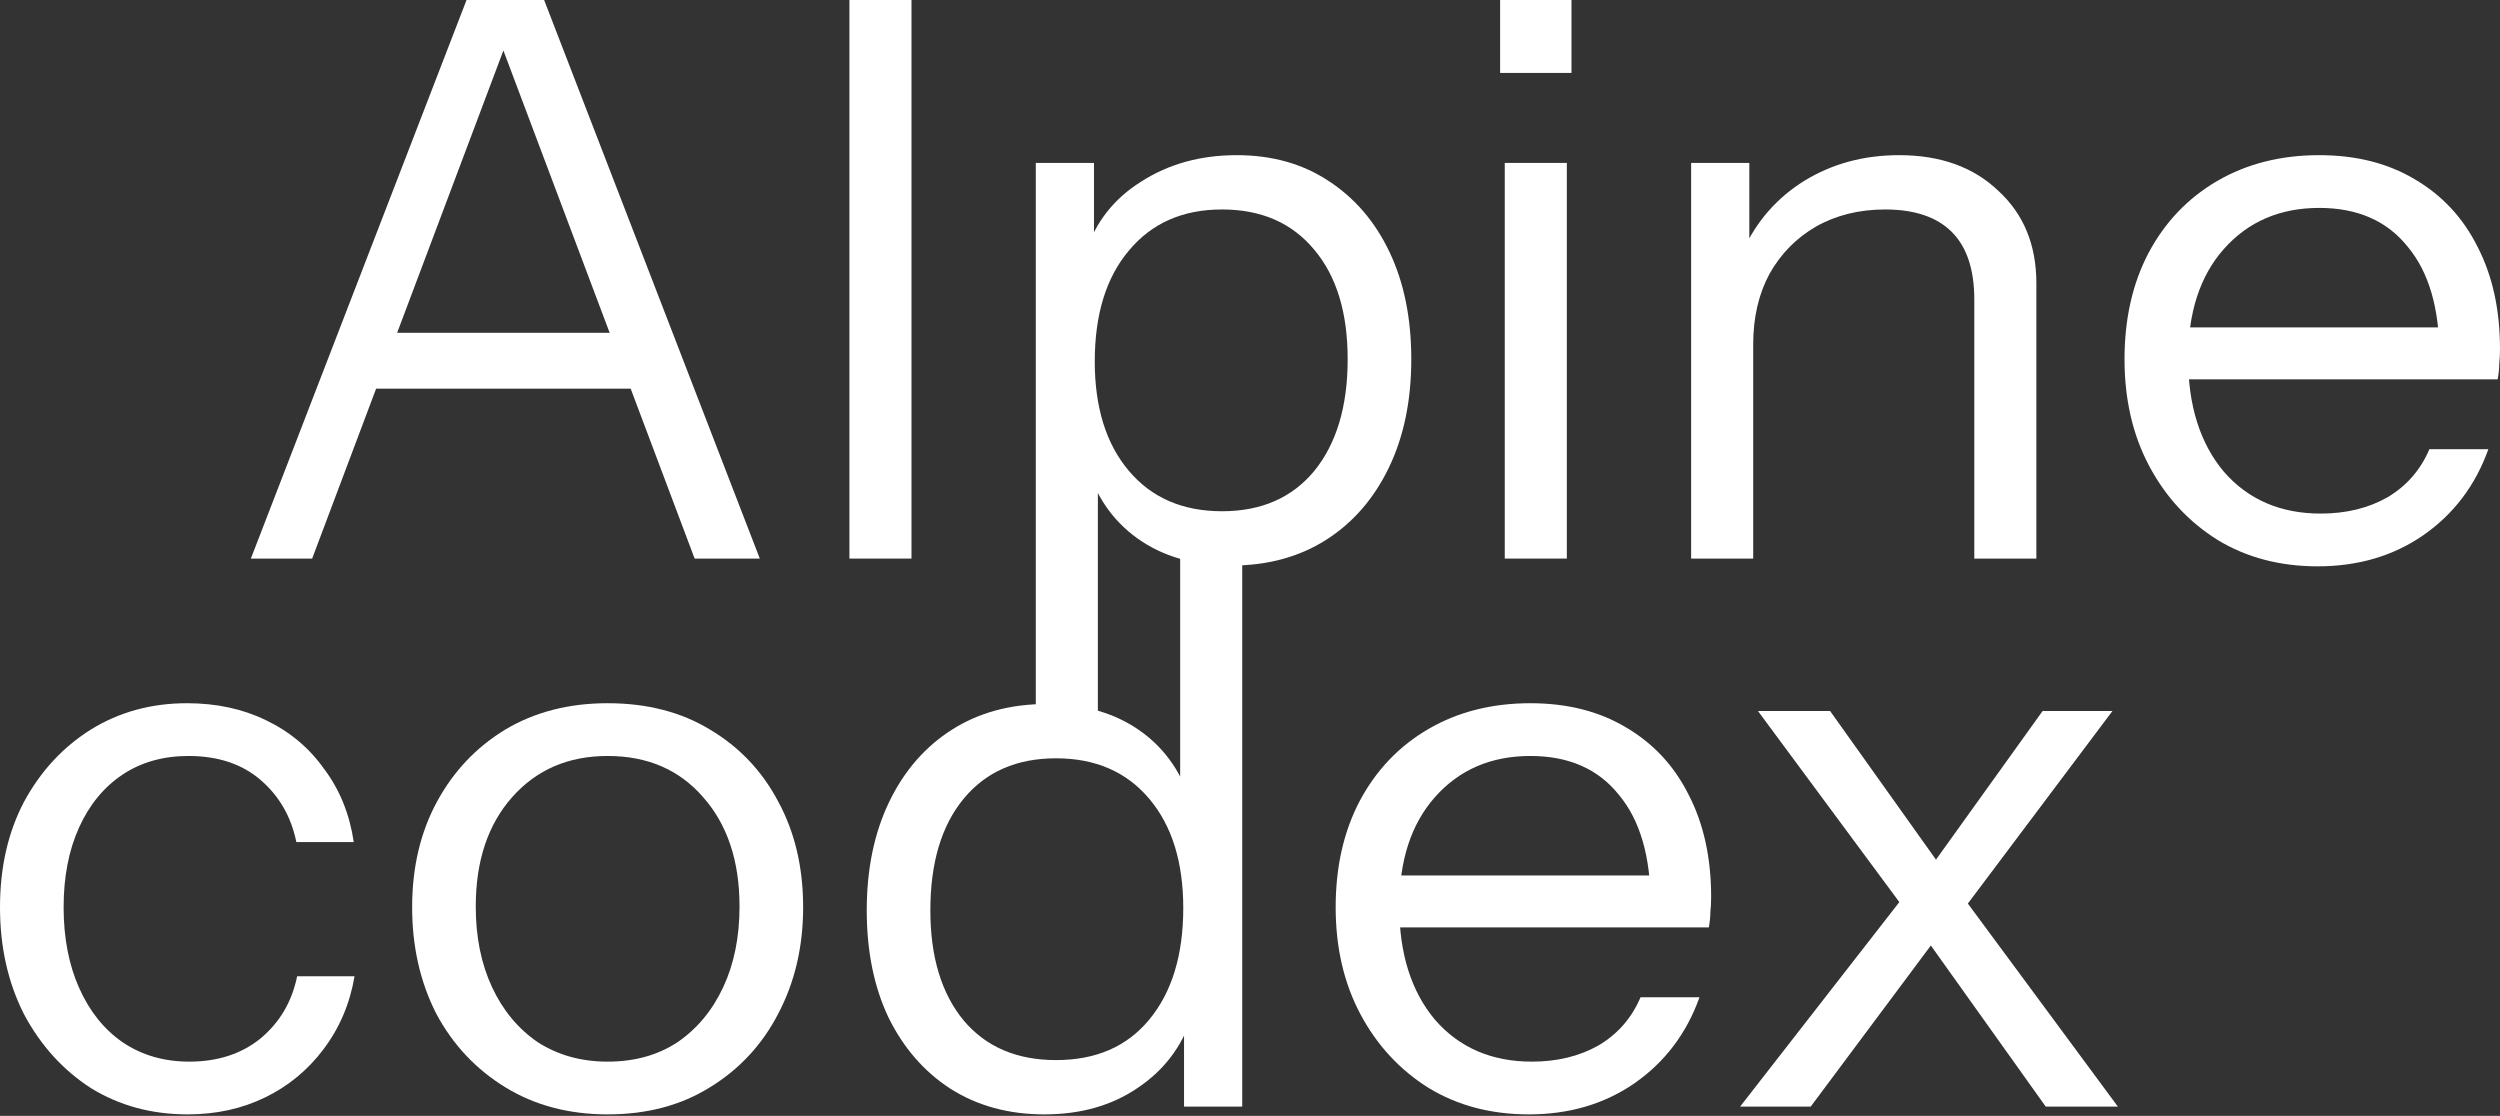 <svg width="1165" height="520" viewBox="0 0 1165 520" fill="none" xmlns="http://www.w3.org/2000/svg">
<rect x="0" y="0" width="1165" height="520" fill="#333333" stroke="none"/>
<path d="M87.488 519.305C70.617 519.305 55.553 515.208 42.298 507.014C29.283 498.578 18.919 487.13 11.207 472.669C3.736 457.968 0 441.338 0 422.78C0 404.222 3.736 387.833 11.207 373.613C18.919 359.393 29.283 348.186 42.298 339.992C55.553 331.798 70.496 327.7 87.126 327.7C100.864 327.7 113.155 330.351 124.001 335.654C135.088 340.956 144.126 348.548 151.115 358.429C158.345 368.07 162.925 379.398 164.853 392.412H138.1C135.69 380.603 130.147 370.962 121.47 363.491C112.794 356.019 101.587 352.284 87.849 352.284C76.04 352.284 65.796 355.176 57.12 360.96C48.444 366.744 41.695 374.939 36.875 385.543C32.055 396.148 29.645 408.56 29.645 422.78C29.645 437 32.055 449.532 36.875 460.378C41.695 471.223 48.444 479.659 57.12 485.684C66.037 491.709 76.401 494.722 88.211 494.722C101.466 494.722 112.553 491.107 121.47 483.877C130.388 476.405 136.052 466.765 138.462 454.955H165.214C163.045 467.729 158.225 479.056 150.753 488.938C143.523 498.578 134.485 506.05 123.64 511.352C112.794 516.654 100.743 519.305 87.488 519.305Z" fill="white"/>
<path d="M283.16 519.305C265.084 519.305 249.177 515.088 235.439 506.652C221.702 498.217 210.976 486.769 203.264 472.308C195.793 457.606 192.057 441.097 192.057 422.78C192.057 404.222 195.913 387.833 203.626 373.613C211.338 359.393 221.943 348.186 235.439 339.992C249.177 331.798 265.084 327.7 283.16 327.7C301.477 327.7 317.384 331.798 330.88 339.992C344.618 348.186 355.223 359.393 362.694 373.613C370.406 387.833 374.263 404.222 374.263 422.78C374.263 441.097 370.406 457.606 362.694 472.308C355.223 486.769 344.618 498.217 330.88 506.652C317.384 515.088 301.477 519.305 283.16 519.305ZM283.16 494.722C295.692 494.722 306.538 491.709 315.697 485.684C324.855 479.418 331.965 470.862 337.026 460.016C342.087 449.171 344.618 436.638 344.618 422.418C344.618 401.209 338.954 384.218 327.627 371.444C316.54 358.67 301.718 352.284 283.16 352.284C264.843 352.284 250.021 358.67 238.693 371.444C227.365 384.218 221.702 401.209 221.702 422.418C221.702 436.638 224.232 449.171 229.293 460.016C234.355 470.862 241.465 479.418 250.623 485.684C260.023 491.709 270.868 494.722 283.16 494.722Z" fill="white"/>
<path d="M551.763 515.69V472.669L555.378 473.754C550.799 487.733 542.363 498.819 530.072 507.014C518.021 515.208 503.56 519.305 486.689 519.305C470.06 519.305 455.478 515.329 442.946 507.375C430.654 499.422 421.013 488.335 414.024 474.116C407.276 459.896 403.902 443.266 403.902 424.226C403.902 404.945 407.396 388.074 414.386 373.613C421.375 359.152 431.136 347.945 443.669 339.992C456.201 332.039 470.903 328.062 487.774 328.062C505.127 328.062 519.708 332.28 531.518 340.715C543.327 349.15 551.401 361.081 555.74 376.505L549.955 377.228V255.396H578.877V515.69H551.763ZM492.112 493.999C510.67 493.999 525.131 487.733 535.494 475.2C546.099 462.426 551.401 445.074 551.401 423.141C551.401 401.691 546.099 384.7 535.494 372.167C524.89 359.634 510.429 353.368 492.112 353.368C473.795 353.368 459.455 359.634 449.091 372.167C438.728 384.7 433.546 402.053 433.546 424.226C433.546 445.917 438.728 463.029 449.091 475.562C459.455 487.853 473.795 493.999 492.112 493.999Z" fill="white"/>
<path d="M712.438 519.305C694.844 519.305 679.299 515.208 665.802 507.014C652.306 498.578 641.701 487.13 633.989 472.669C626.276 458.209 622.42 441.579 622.42 422.78C622.42 403.981 626.156 387.471 633.627 373.252C641.339 358.791 652.065 347.584 665.802 339.63C679.54 331.677 695.326 327.7 713.161 327.7C730.273 327.7 745.095 331.436 757.628 338.907C770.402 346.379 780.163 356.863 786.911 370.36C793.9 383.856 797.395 399.763 797.395 418.08C797.395 420.49 797.275 422.78 797.034 424.949C797.034 427.118 796.793 429.528 796.311 432.179H644.111V407.958H778.596L769.197 421.334C769.197 399.161 764.256 382.169 754.374 370.36C744.734 358.309 730.996 352.284 713.161 352.284C694.844 352.284 680.022 358.67 668.694 371.444C657.608 383.977 652.065 400.968 652.065 422.418C652.065 444.35 657.608 461.944 668.694 475.2C680.022 488.215 695.085 494.722 713.884 494.722C725.694 494.722 736.057 492.191 744.975 487.13C753.892 481.828 760.4 474.357 764.497 464.716H791.972C785.947 481.587 775.825 494.963 761.605 504.845C747.626 514.485 731.237 519.305 712.438 519.305Z" fill="white"/>
<path d="M953.317 515.69L892.221 430.01L819.194 331.315H852.815L909.212 410.488L986.939 515.69H953.317ZM894.028 411.934L951.871 331.315H984.408L909.212 431.456L894.028 411.934ZM906.32 431.818L843.777 515.69H810.879L892.221 411.211L906.32 431.818Z" fill="white"/>
<path d="M116.908 260.294L217.41 0H243.44L145.468 260.294H116.908ZM323.697 260.294L225.725 0H253.562L354.065 260.294H323.697ZM166.798 155.092H302.729V181.121H166.798V155.092Z" fill="white"/>
<path d="M395.834 260.294V0H424.756V260.294H395.834Z" fill="white"/>
<path d="M573.786 263.547C556.433 263.547 541.852 259.33 530.043 250.894C518.233 242.459 510.159 230.529 505.821 215.104L511.605 214.381V334.405H482.684V75.919H509.797V118.94L505.821 117.855C510.4 103.635 519.077 92.549 531.85 84.596C544.624 76.401 559.446 72.304 576.317 72.304C592.706 72.304 606.926 76.281 618.976 84.234C631.268 92.187 640.788 103.274 647.536 117.494C654.285 131.713 657.659 148.343 657.659 167.383C657.659 186.664 654.164 203.535 647.175 217.996C640.185 232.457 630.424 243.664 617.892 251.617C605.359 259.571 590.657 263.547 573.786 263.547ZM569.448 238.241C587.765 238.241 602.105 231.975 612.469 219.442C622.832 206.668 628.014 189.316 628.014 167.383C628.014 145.692 622.832 128.701 612.469 116.409C602.105 103.876 587.765 97.61 569.448 97.61C551.131 97.61 536.67 103.997 526.066 116.771C515.461 129.303 510.159 146.536 510.159 168.468C510.159 189.918 515.461 206.909 526.066 219.442C536.67 231.975 551.131 238.241 569.448 238.241Z" fill="white"/>
<path d="M701.219 260.294V75.919H730.141V260.294H701.219ZM699.05 33.983V0H732.31V33.983H699.05Z" fill="white"/>
<path d="M788.068 260.294V75.919H815.182V119.301H816.99V260.294H788.068ZM920.023 260.294V139.546C920.023 125.568 916.528 115.084 909.539 108.094C902.549 101.105 892.186 97.61 878.448 97.61C866.397 97.61 855.672 100.261 846.273 105.564C837.114 110.866 829.884 118.217 824.582 127.616C819.521 137.016 816.99 147.982 816.99 160.514L812.29 116.771C818.556 103.033 828.076 92.187 840.85 84.234C853.865 76.281 868.567 72.304 884.955 72.304C904.236 72.304 919.661 77.847 931.23 88.934C943.039 99.779 948.944 114.12 948.944 131.954V260.294H920.023Z" fill="white"/>
<path d="M1080.04 263.909C1062.45 263.909 1046.9 259.812 1033.41 251.617C1019.91 243.182 1009.31 231.734 1001.59 217.273C993.881 202.812 990.025 186.182 990.025 167.383C990.025 148.584 993.76 132.075 1001.23 117.855C1008.94 103.394 1019.67 92.187 1033.41 84.234C1047.14 76.281 1062.93 72.304 1080.77 72.304C1097.88 72.304 1112.7 76.04 1125.23 83.511C1138.01 90.982 1147.77 101.466 1154.52 114.963C1161.51 128.46 1165 144.367 1165 162.684C1165 165.094 1164.88 167.383 1164.64 169.552C1164.64 171.722 1164.4 174.132 1163.92 176.783H1011.72V152.561H1146.2L1136.8 165.937C1136.8 143.764 1131.86 126.773 1121.98 114.963C1112.34 102.912 1098.6 96.887 1080.77 96.887C1062.45 96.887 1047.63 103.274 1036.3 116.048C1025.21 128.58 1019.67 145.572 1019.67 167.022C1019.67 188.954 1025.21 206.548 1036.3 219.804C1047.63 232.818 1062.69 239.326 1081.49 239.326C1093.3 239.326 1103.66 236.795 1112.58 231.734C1121.5 226.431 1128 218.96 1132.1 209.32H1159.58C1153.55 226.19 1143.43 239.567 1129.21 249.448C1115.23 259.089 1098.84 263.909 1080.04 263.909Z" fill="white"/>
</svg>
